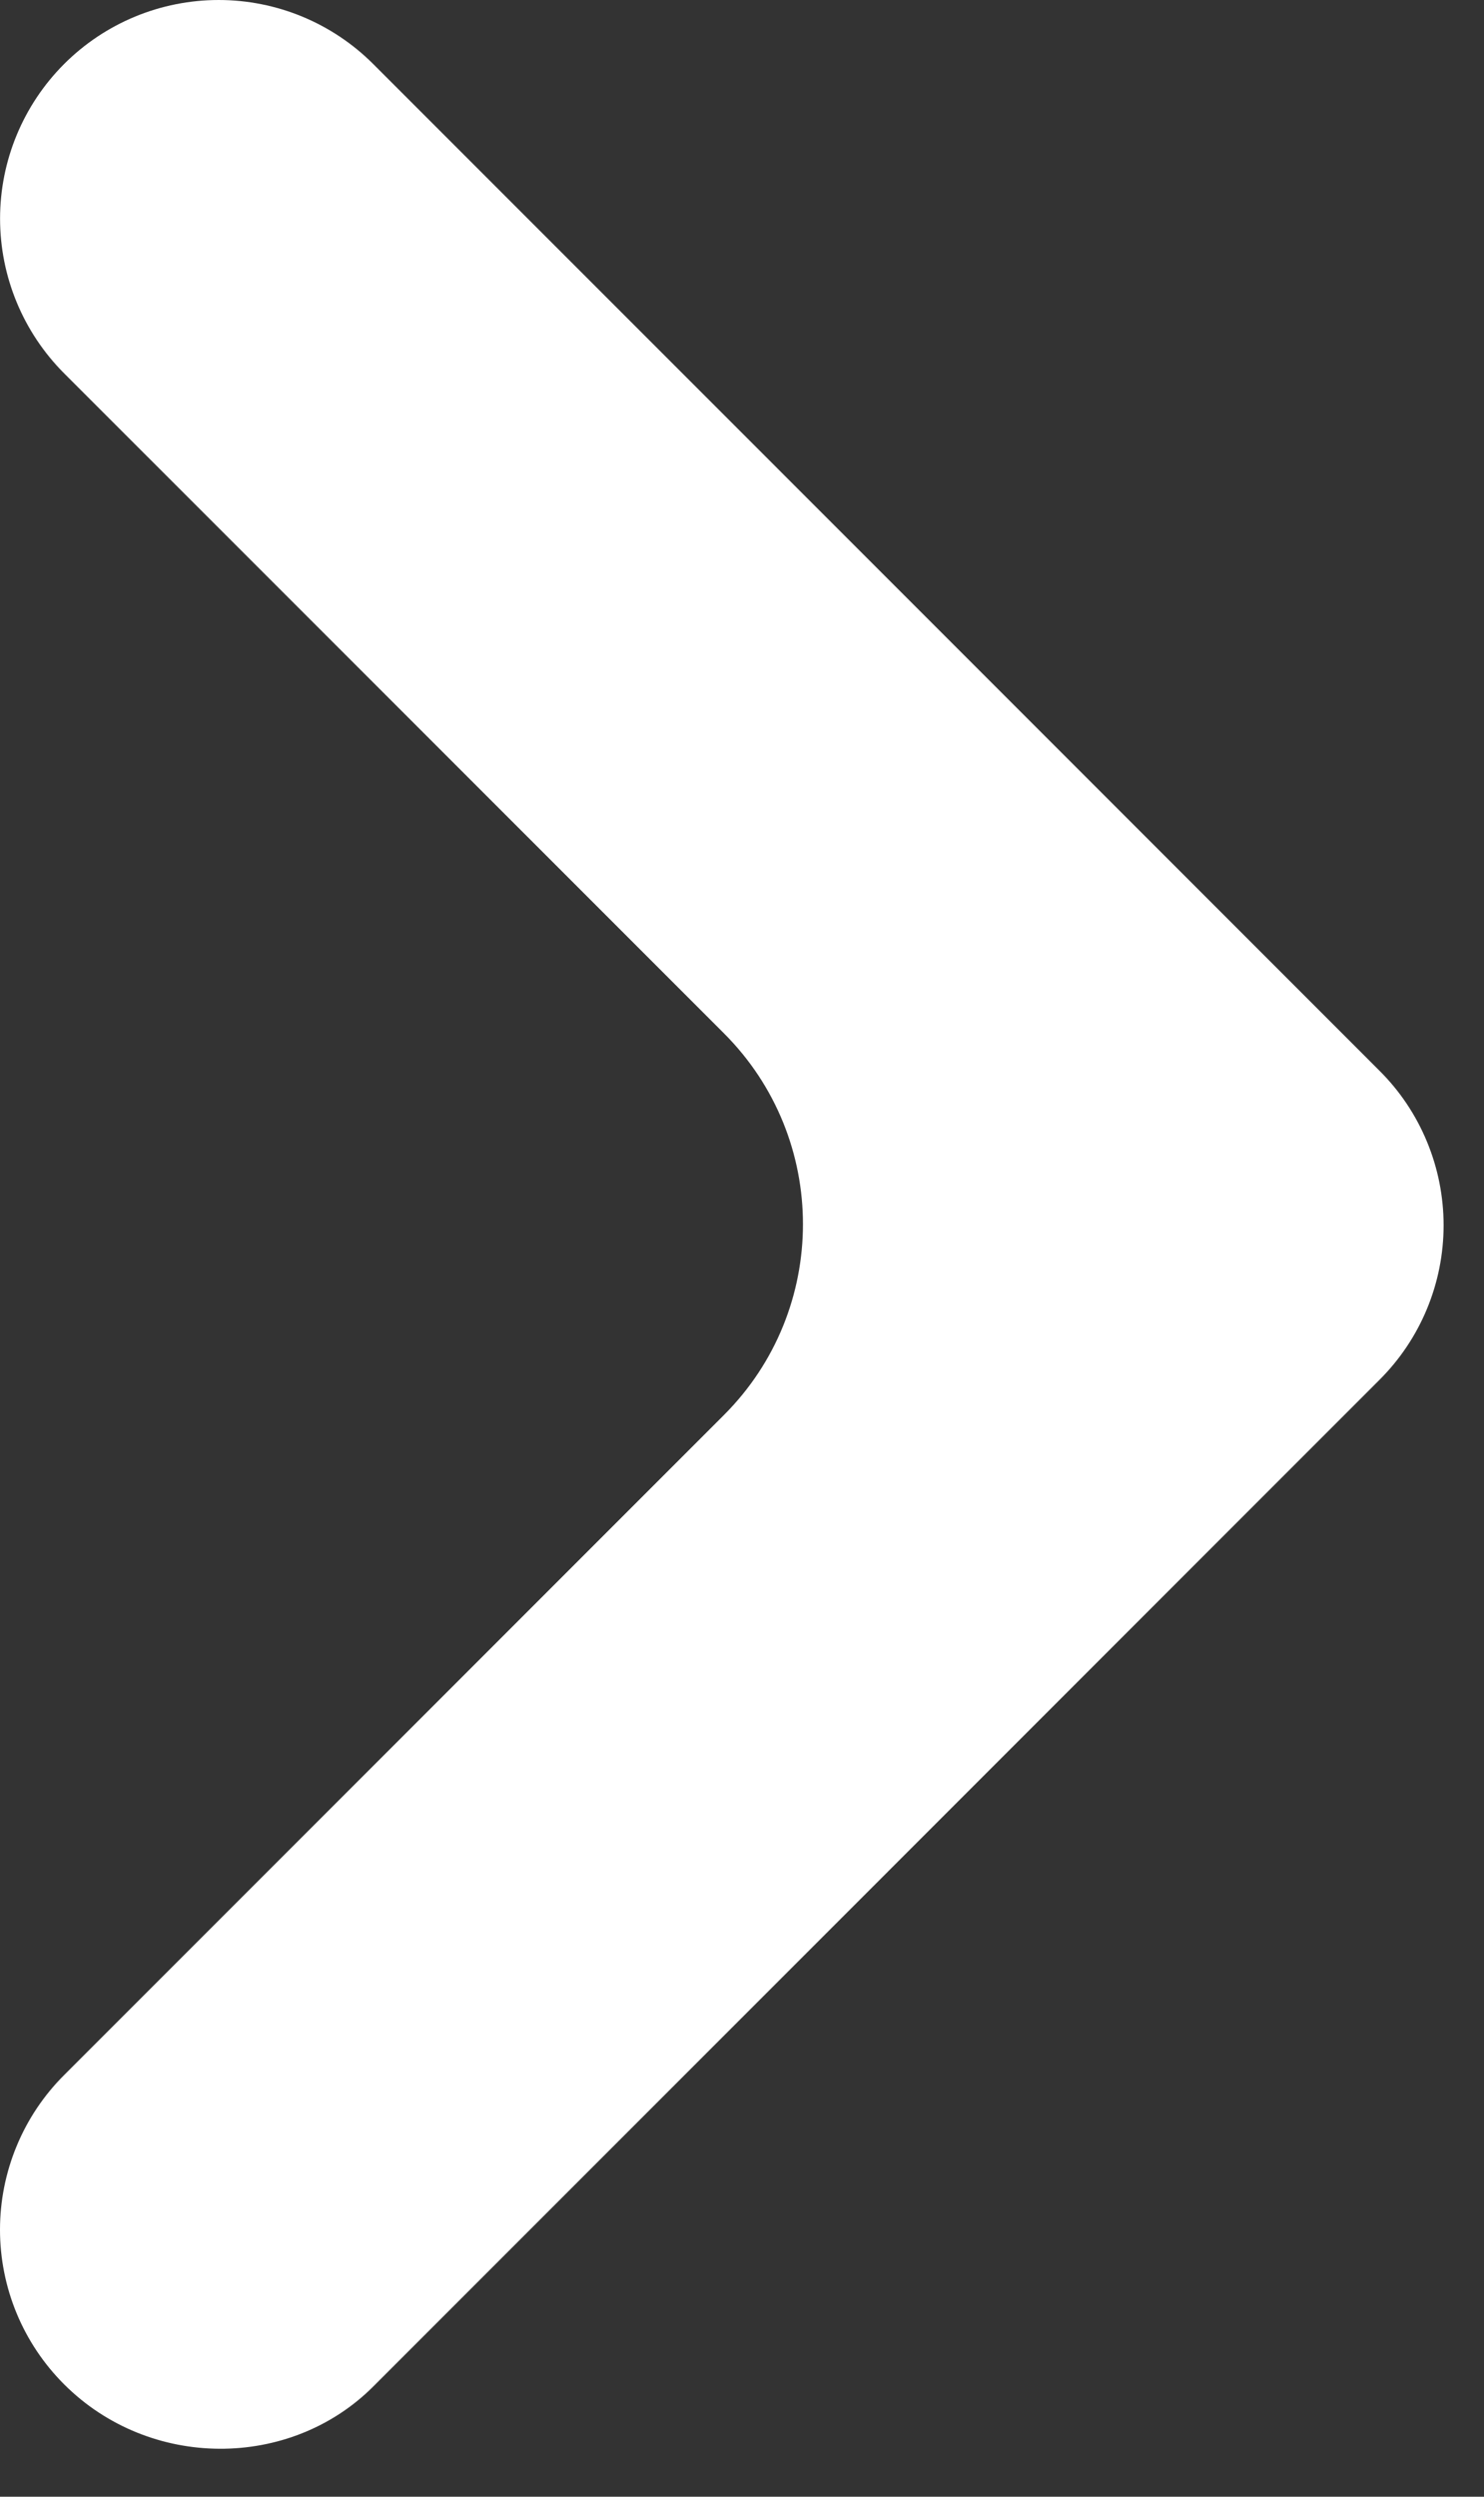 <svg width="22" height="37" viewBox="0 0 22 37" fill="none" xmlns="http://www.w3.org/2000/svg">
<rect x="0" y="0" width="22" height="37" fill="#333333" stroke="none"/>
<path d="M0.95 35.334C0.649 35.033 0.41 34.676 0.247 34.283C0.084 33.89 2.46561e-07 33.468 2.83772e-07 33.043C3.20984e-07 32.617 0.084 32.196 0.247 31.803C0.41 31.409 0.649 31.052 0.95 30.752L10.732 20.97C12.294 19.408 12.294 16.875 10.732 15.313L0.95 5.532C0.343 4.924 0.001 4.1 0.001 3.24C0.001 2.381 0.343 1.557 0.95 0.949C1.558 0.341 2.382 2.71496e-05 3.242 2.72247e-05C4.101 2.72998e-05 4.925 0.341 5.533 0.949L20.45 15.867C20.752 16.167 20.991 16.524 21.154 16.918C21.317 17.311 21.401 17.732 21.401 18.158C21.401 18.584 21.317 19.005 21.154 19.398C20.991 19.791 20.752 20.148 20.45 20.449L5.533 35.367C4.298 36.602 2.218 36.602 0.95 35.334Z" fill="white"/>
</svg>
